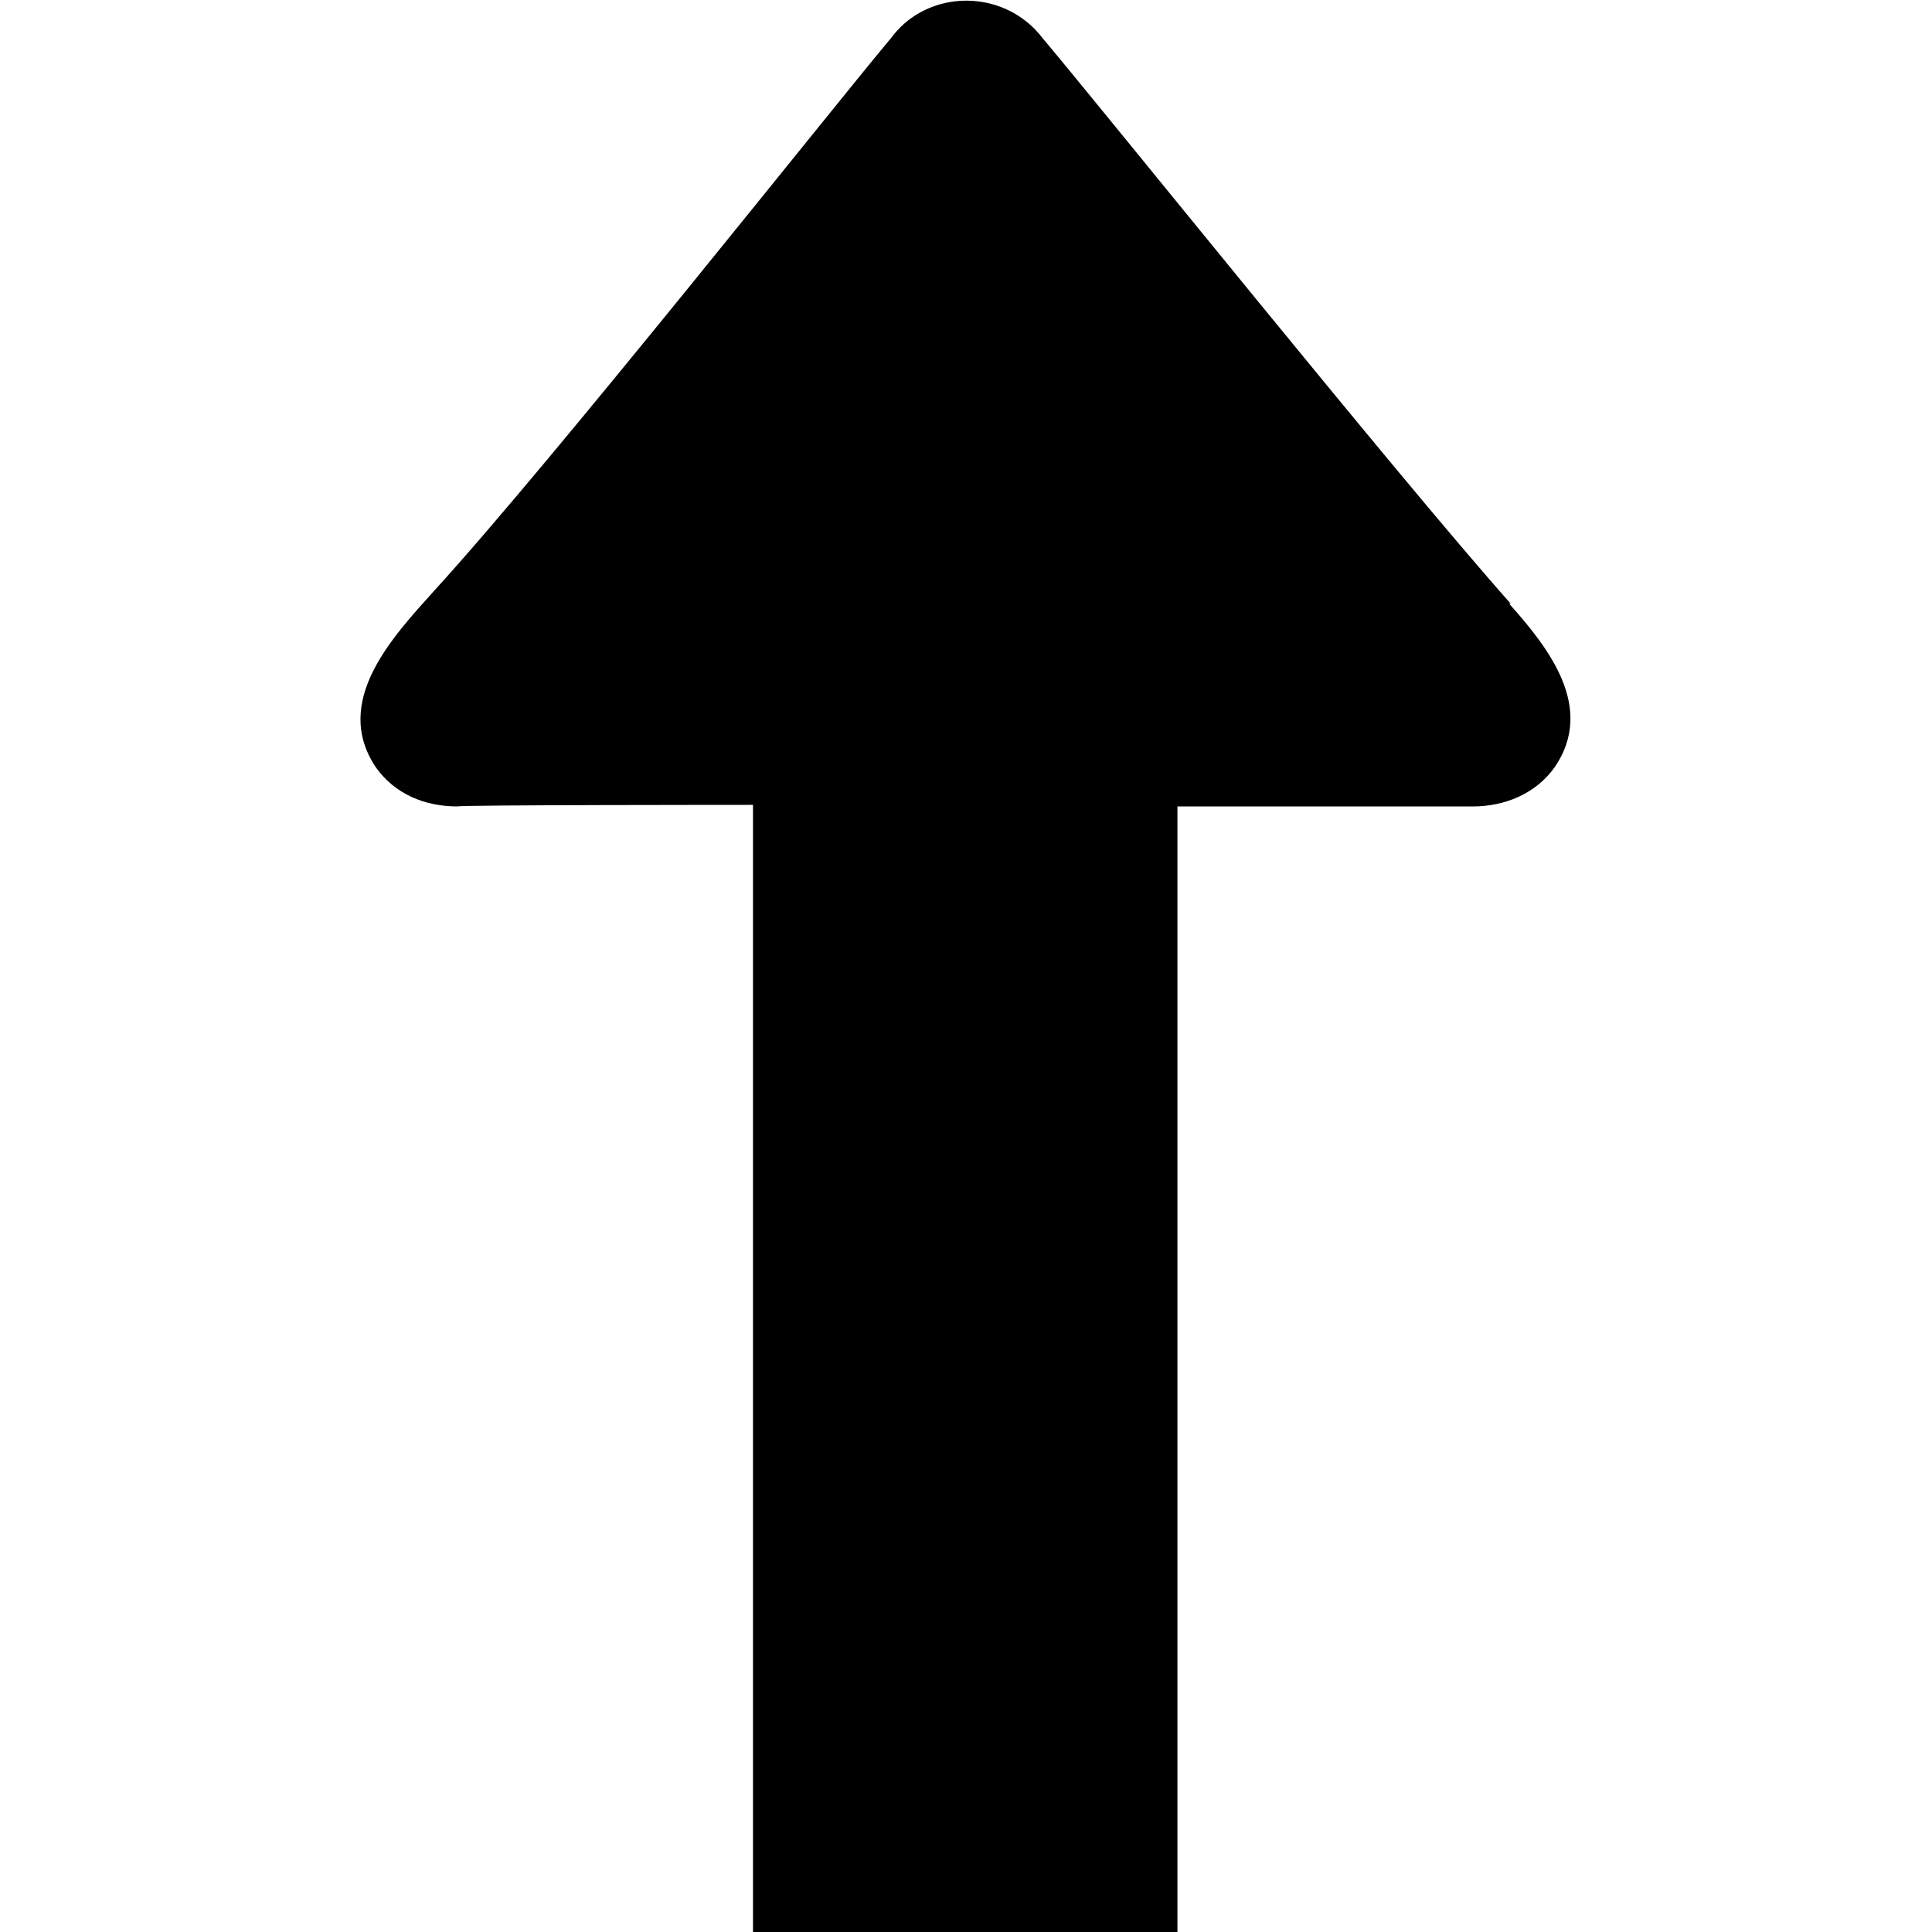 <?xml version="1.0" encoding="UTF-8"?>
<svg xmlns="http://www.w3.org/2000/svg" version="1.1" viewBox="0 0 122.9 122.9">
  <!-- Generator: Adobe Illustrator 28.7.1, SVG Export Plug-In . SVG Version: 1.2.0 Build 142)  -->
  <g>
    <g id="Layer_1">
      <path d="M96.1,38.4c-7.2-8.1-26-31.5-29.8-36-.3-.4-.7-.8-1.1-1.1-2.6-2-6.5-1.6-8.5,1.1-3.7,4.4-21.6,27-29.1,35.2-2.6,2.9-6.5,7-3.7,11.2,1.2,1.7,3.1,2.5,5.2,2.5h0c0-.1,18.8-.1,18.8-.1v71.7h27V51.3h1s17.8,0,17.8,0c2,0,4-.8,5.2-2.5,2.6-3.8-.4-7.6-2.9-10.4Z"/>
    </g>
  </g>
</svg>